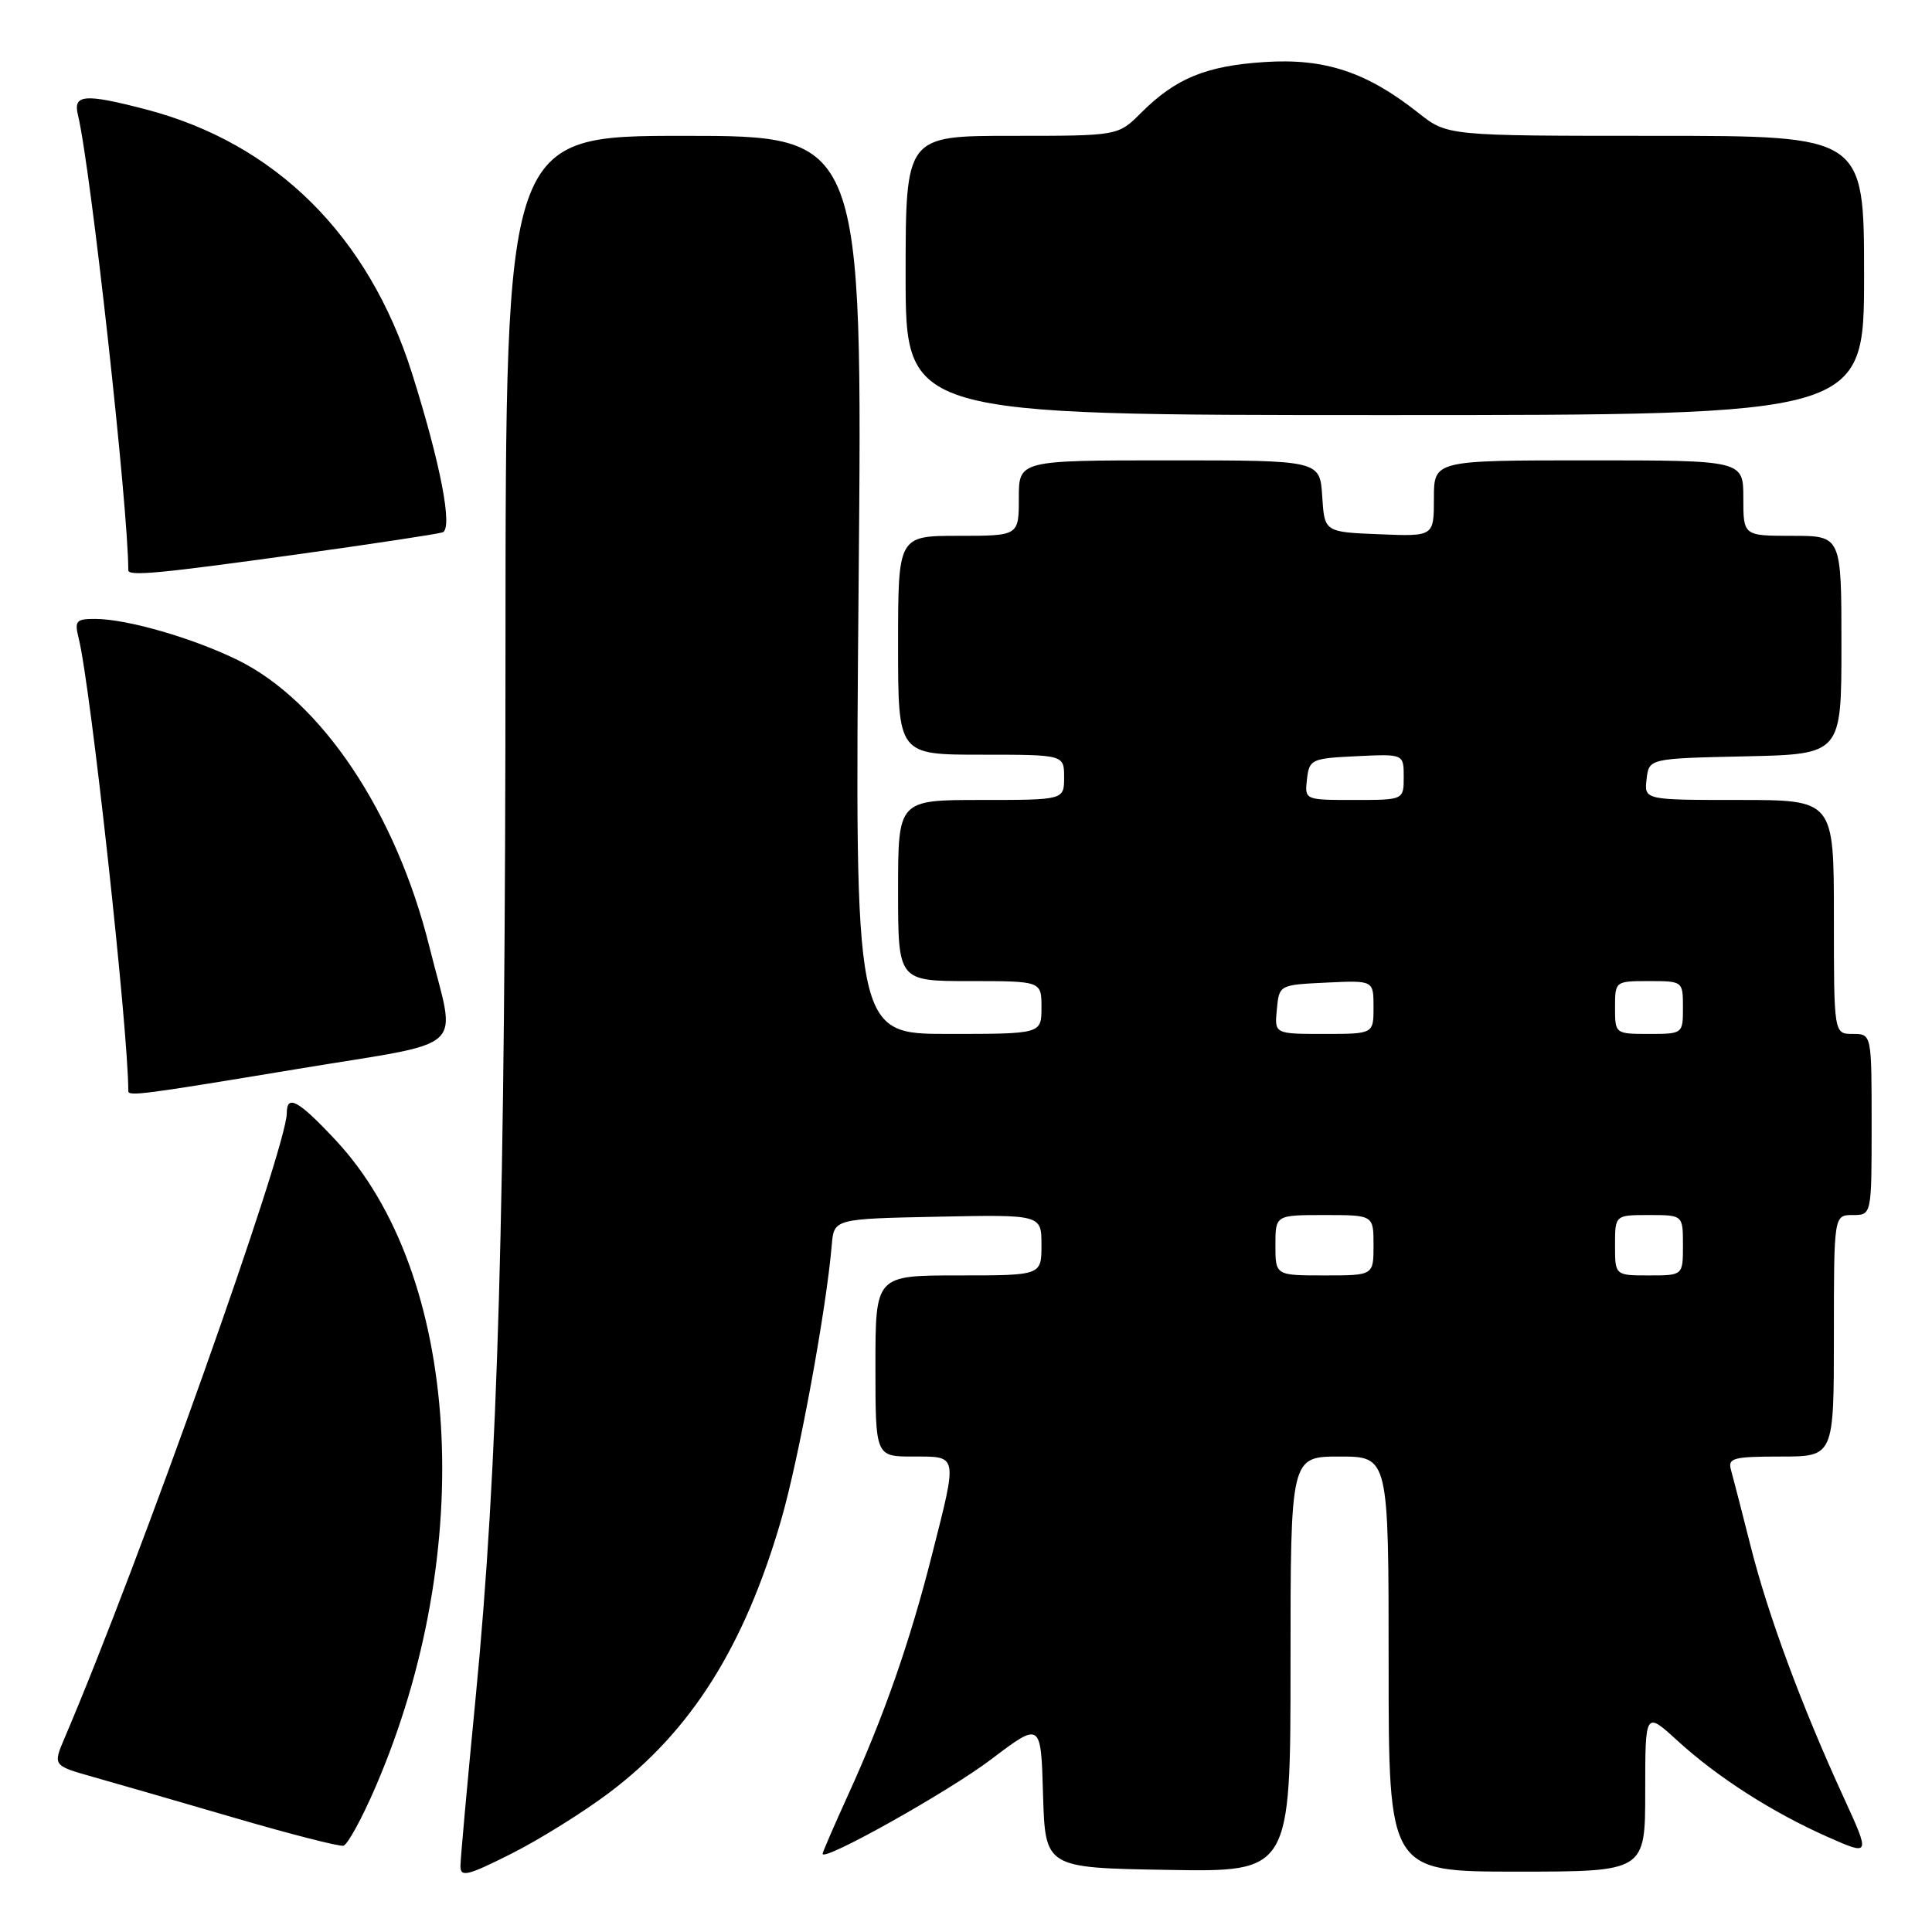 <?xml version="1.0" encoding="UTF-8" standalone="no"?>
<!DOCTYPE svg PUBLIC "-//W3C//DTD SVG 1.1//EN" "http://www.w3.org/Graphics/SVG/1.1/DTD/svg11.dtd" >
<svg xmlns="http://www.w3.org/2000/svg" xmlns:xlink="http://www.w3.org/1999/xlink" version="1.1" viewBox="0 0 256 256">
 <g >
 <path fill="currentColor"
d=" M 80.70 237.56 C 91.57 229.39 98.63 218.19 103.51 201.39 C 105.86 193.27 109.48 173.59 110.21 165.00 C 110.50 161.50 110.50 161.50 124.25 161.22 C 138.00 160.94 138.00 160.94 138.00 164.97 C 138.00 169.00 138.00 169.00 127.00 169.00 C 116.00 169.00 116.00 169.00 116.00 181.00 C 116.00 193.00 116.00 193.00 121.00 193.00 C 126.98 193.00 126.90 192.59 123.49 206.03 C 120.58 217.54 117.11 227.46 112.37 237.85 C 110.52 241.92 109.00 245.42 109.00 245.64 C 109.00 246.75 125.68 237.41 131.35 233.11 C 137.93 228.13 137.93 228.13 138.21 237.82 C 138.50 247.50 138.50 247.50 154.75 247.77 C 171.00 248.05 171.00 248.05 171.00 220.52 C 171.00 193.00 171.00 193.00 177.50 193.00 C 184.00 193.00 184.00 193.00 184.00 220.50 C 184.00 248.00 184.00 248.00 201.00 248.00 C 218.00 248.00 218.00 248.00 218.00 237.37 C 218.00 226.75 218.00 226.75 222.25 230.63 C 227.57 235.50 234.84 240.15 242.17 243.40 C 247.84 245.91 247.84 245.91 244.31 238.20 C 238.71 226.01 234.28 214.03 231.98 204.92 C 230.81 200.29 229.63 195.71 229.36 194.75 C 228.92 193.20 229.68 193.00 235.93 193.00 C 243.00 193.00 243.00 193.00 243.00 177.00 C 243.00 161.00 243.00 161.00 245.50 161.00 C 248.00 161.00 248.00 161.00 248.00 149.00 C 248.00 137.00 248.00 137.00 245.50 137.00 C 243.00 137.00 243.00 137.00 243.00 121.50 C 243.00 106.00 243.00 106.00 230.43 106.00 C 217.87 106.00 217.87 106.00 218.18 103.25 C 218.50 100.50 218.50 100.50 231.25 100.22 C 244.00 99.94 244.00 99.94 244.00 85.47 C 244.00 71.00 244.00 71.00 237.50 71.00 C 231.00 71.00 231.00 71.00 231.00 66.00 C 231.00 61.00 231.00 61.00 210.50 61.00 C 190.00 61.00 190.00 61.00 190.00 66.04 C 190.00 71.09 190.00 71.09 182.75 70.79 C 175.50 70.50 175.50 70.50 175.20 65.75 C 174.89 61.00 174.89 61.00 154.95 61.00 C 135.00 61.00 135.00 61.00 135.00 66.00 C 135.00 71.00 135.00 71.00 127.00 71.00 C 119.00 71.00 119.00 71.00 119.00 85.50 C 119.00 100.00 119.00 100.00 130.00 100.00 C 141.00 100.00 141.00 100.00 141.00 103.00 C 141.00 106.00 141.00 106.00 130.00 106.00 C 119.00 106.00 119.00 106.00 119.00 118.00 C 119.00 130.00 119.00 130.00 128.50 130.00 C 138.00 130.00 138.00 130.00 138.00 133.50 C 138.00 137.00 138.00 137.00 125.62 137.00 C 113.25 137.00 113.25 137.00 113.77 77.50 C 114.30 18.00 114.30 18.00 90.65 18.00 C 67.00 18.00 67.00 18.00 66.98 85.75 C 66.96 160.81 66.00 194.36 63.02 225.00 C 61.92 236.28 61.02 246.29 61.01 247.26 C 61.00 248.78 61.93 248.56 67.75 245.63 C 71.46 243.76 77.29 240.13 80.70 237.56 Z  M 49.76 236.78 C 63.32 205.34 61.06 168.80 44.45 151.05 C 39.54 145.80 38.00 144.95 38.00 147.50 C 38.00 152.12 18.34 207.41 8.59 230.22 C 7.00 233.94 7.00 233.94 12.25 235.43 C 15.14 236.24 23.57 238.68 31.00 240.85 C 38.42 243.02 44.95 244.69 45.50 244.57 C 46.05 244.45 47.97 240.94 49.76 236.78 Z  M 39.50 141.63 C 62.50 137.81 60.44 139.72 56.91 125.50 C 52.50 107.70 42.60 92.89 31.48 87.45 C 25.51 84.53 16.86 82.03 12.64 82.01 C 10.08 82.00 9.85 82.26 10.42 84.55 C 12.00 90.82 17.00 136.47 17.00 144.56 C 17.00 145.30 18.81 145.06 39.50 141.63 Z  M 39.29 73.47 C 49.31 72.08 58.01 70.76 58.64 70.54 C 60.04 70.06 58.38 61.46 54.58 49.42 C 48.80 31.17 36.49 18.97 19.31 14.49 C 11.16 12.37 9.66 12.50 10.33 15.25 C 12.01 22.15 17.00 67.29 17.00 75.56 C 17.00 76.38 21.07 76.00 39.29 73.47 Z  M 247.00 36.50 C 247.00 18.00 247.00 18.00 219.39 18.00 C 191.79 18.00 191.79 18.00 187.97 14.98 C 181.10 9.54 175.56 7.70 167.58 8.22 C 159.80 8.72 155.77 10.38 151.18 14.97 C 148.15 18.00 148.15 18.00 134.08 18.00 C 120.00 18.00 120.00 18.00 120.00 36.50 C 120.00 55.00 120.00 55.00 183.50 55.00 C 247.00 55.00 247.00 55.00 247.00 36.50 Z  M 169.00 165.00 C 169.00 161.00 169.00 161.00 175.50 161.00 C 182.00 161.00 182.00 161.00 182.00 165.00 C 182.00 169.00 182.00 169.00 175.50 169.00 C 169.00 169.00 169.00 169.00 169.00 165.00 Z  M 214.00 165.00 C 214.00 161.00 214.00 161.00 218.50 161.00 C 223.00 161.00 223.00 161.00 223.00 165.00 C 223.00 169.00 223.00 169.00 218.50 169.00 C 214.00 169.00 214.00 169.00 214.00 165.00 Z  M 169.19 133.75 C 169.50 130.50 169.50 130.50 175.75 130.20 C 182.00 129.90 182.00 129.90 182.00 133.45 C 182.00 137.00 182.00 137.00 175.44 137.00 C 168.87 137.00 168.87 137.00 169.19 133.75 Z  M 214.00 133.50 C 214.00 130.02 214.02 130.00 218.50 130.00 C 222.98 130.00 223.00 130.02 223.00 133.50 C 223.00 136.98 222.98 137.00 218.50 137.00 C 214.02 137.00 214.00 136.98 214.00 133.50 Z  M 173.18 103.25 C 173.49 100.61 173.76 100.49 179.75 100.20 C 186.00 99.90 186.00 99.90 186.00 102.95 C 186.00 106.00 186.00 106.00 179.43 106.00 C 172.87 106.00 172.87 106.00 173.18 103.25 Z "/>
</g>
</svg>